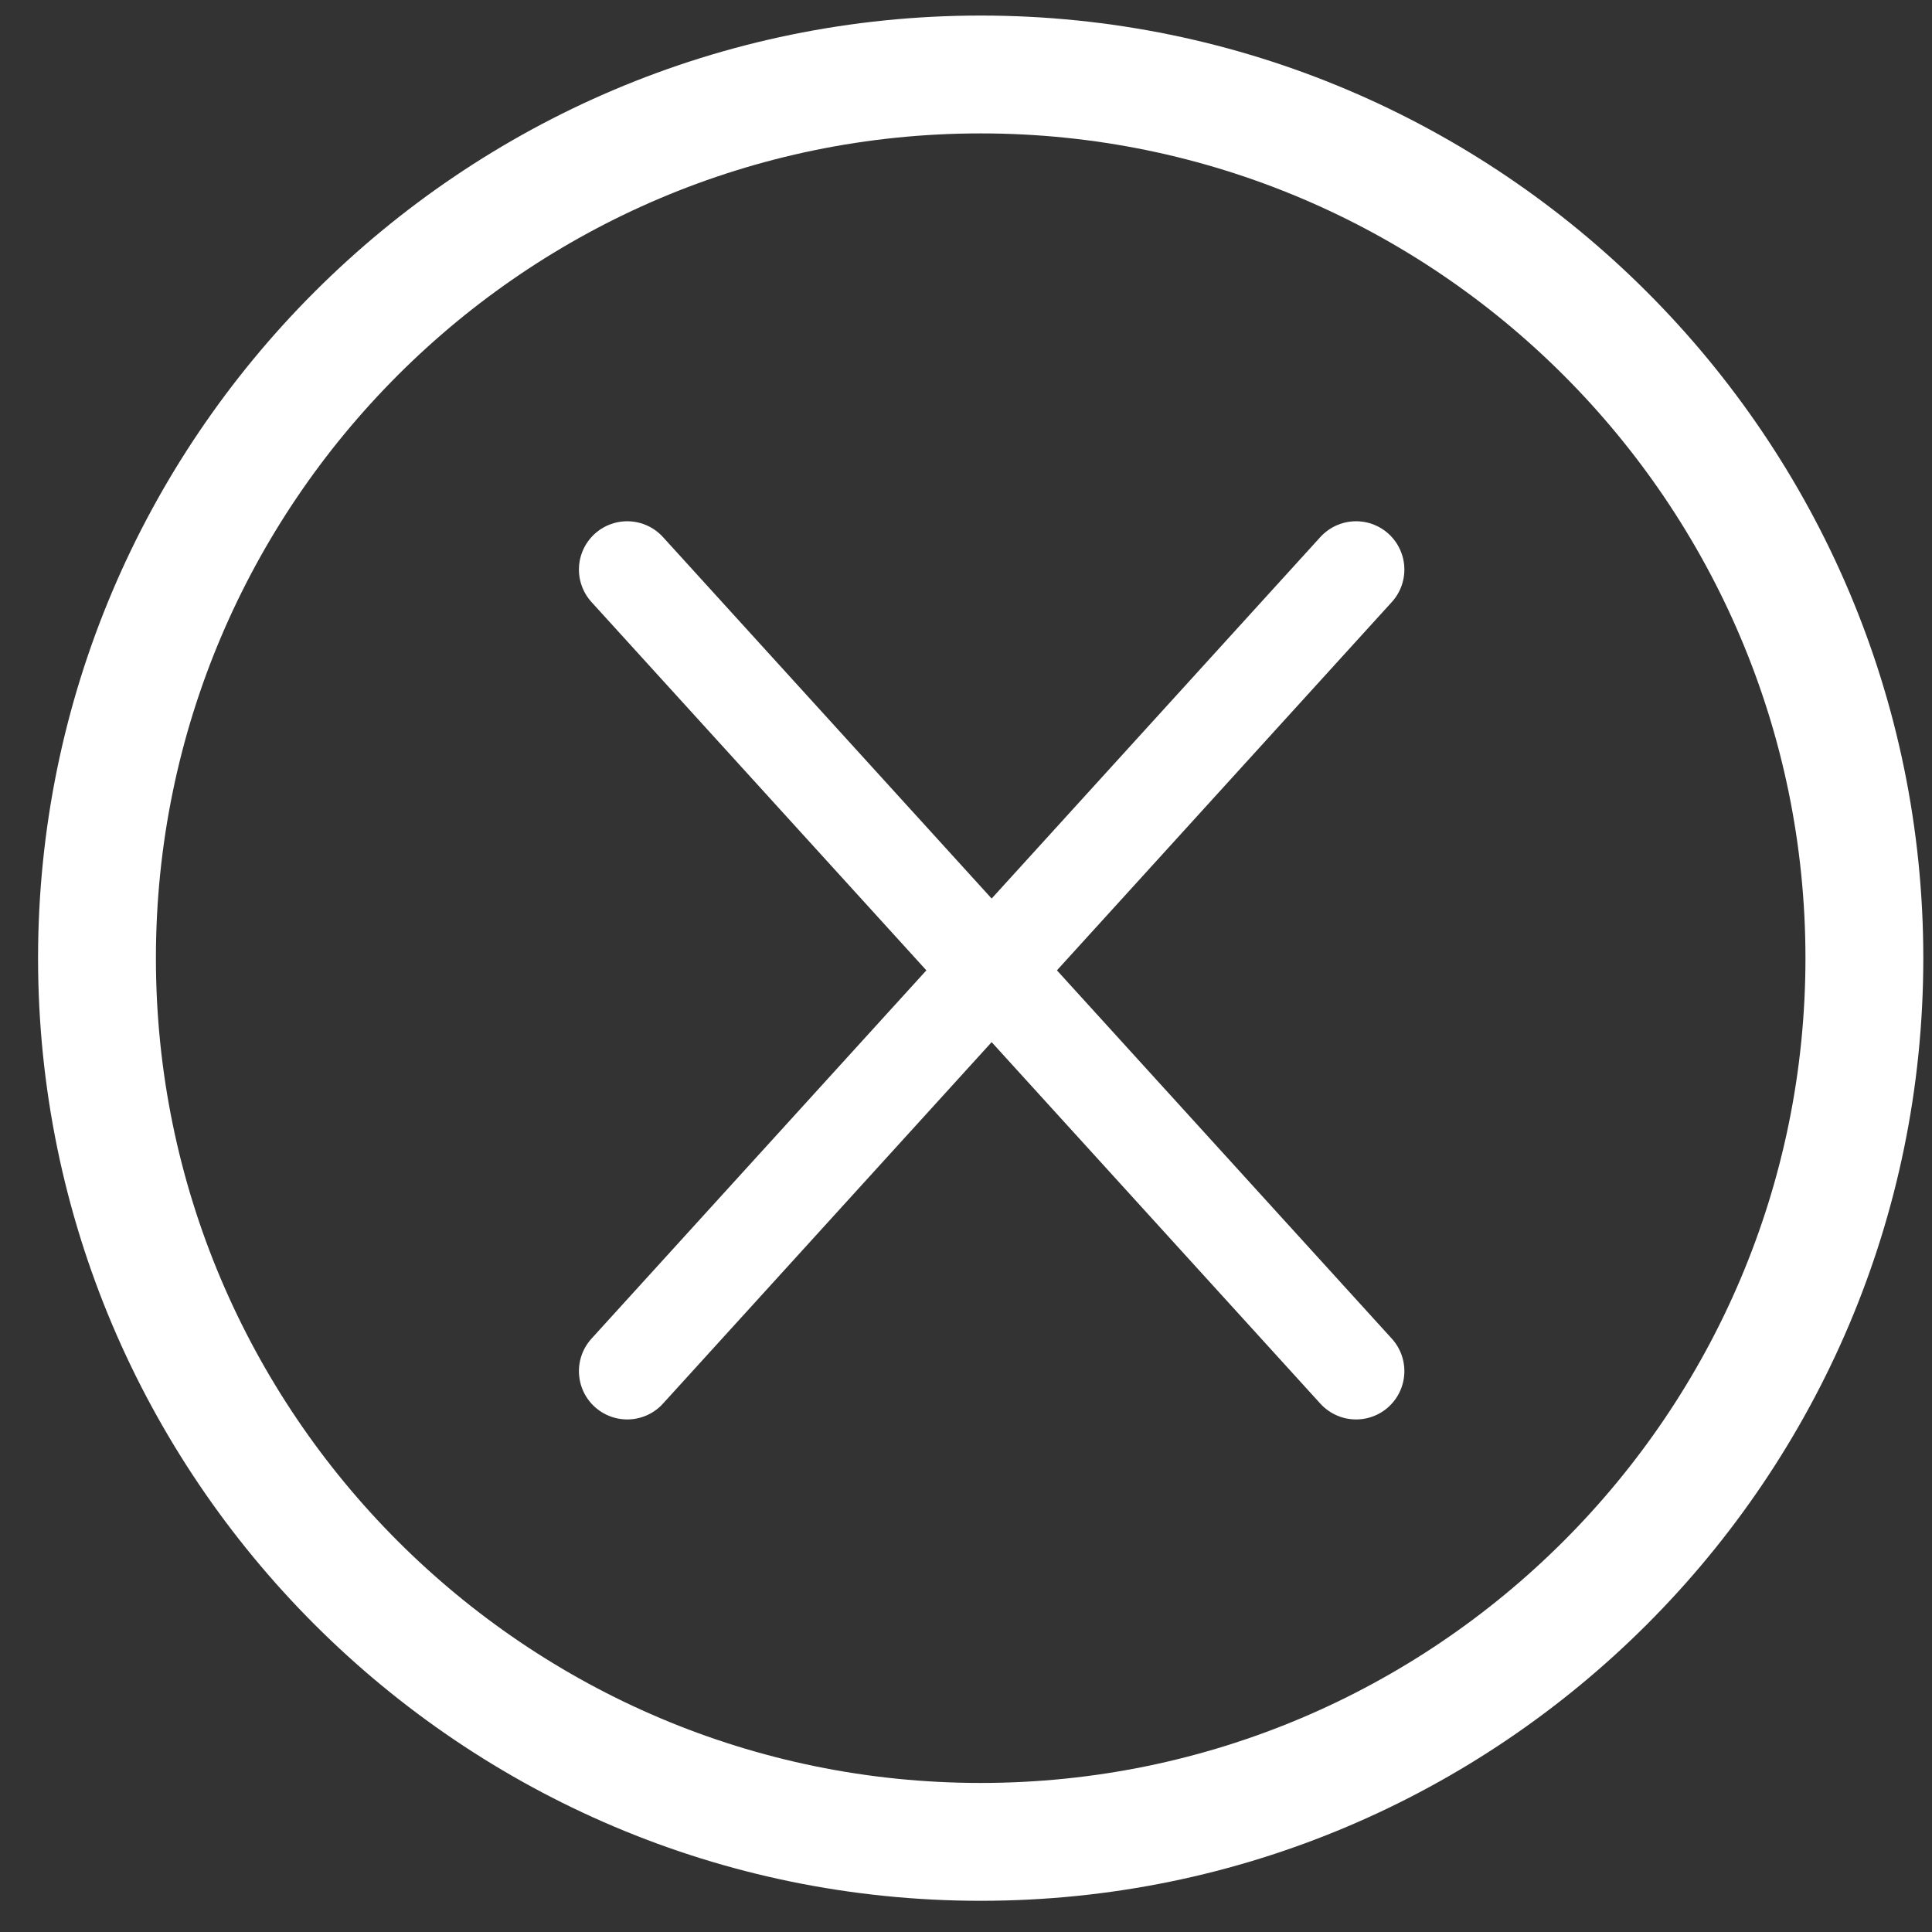 <svg xmlns="http://www.w3.org/2000/svg" width="20" height="20" viewBox="0 0 20 20">
  <rect x="0" y="0" width="20" height="20" fill="#333333" stroke="none"/>
  <g fill="none" fill-rule="evenodd" transform="translate(.394 .161)">
    <path fill="#FFF" fill-rule="nonzero" d="M9.758,0 C4.378,0 0,4.377 0,9.758 C0,15.139 4.378,19.516 9.758,19.516 C15.139,19.516 19.516,15.139 19.516,9.758 C19.516,4.377 15.139,0 9.758,0 Z M9.758,18.296 C5.05,18.296 1.22,14.466 1.22,9.758 C1.22,5.05 5.05,1.22 9.758,1.22 C14.466,1.22 18.296,5.05 18.296,9.758 C18.296,14.466 14.466,18.296 9.758,18.296 Z"/>
    <line x1="13.644" x2="6.099" y1="5.735" y2="14.033" stroke="#FFF" stroke-linecap="round"/>
    <line x1="13.644" x2="6.099" y1="5.735" y2="14.033" stroke="#FFF" stroke-linecap="round" transform="matrix(-1 0 0 1 19.743 0)"/>
  </g>
</svg>
